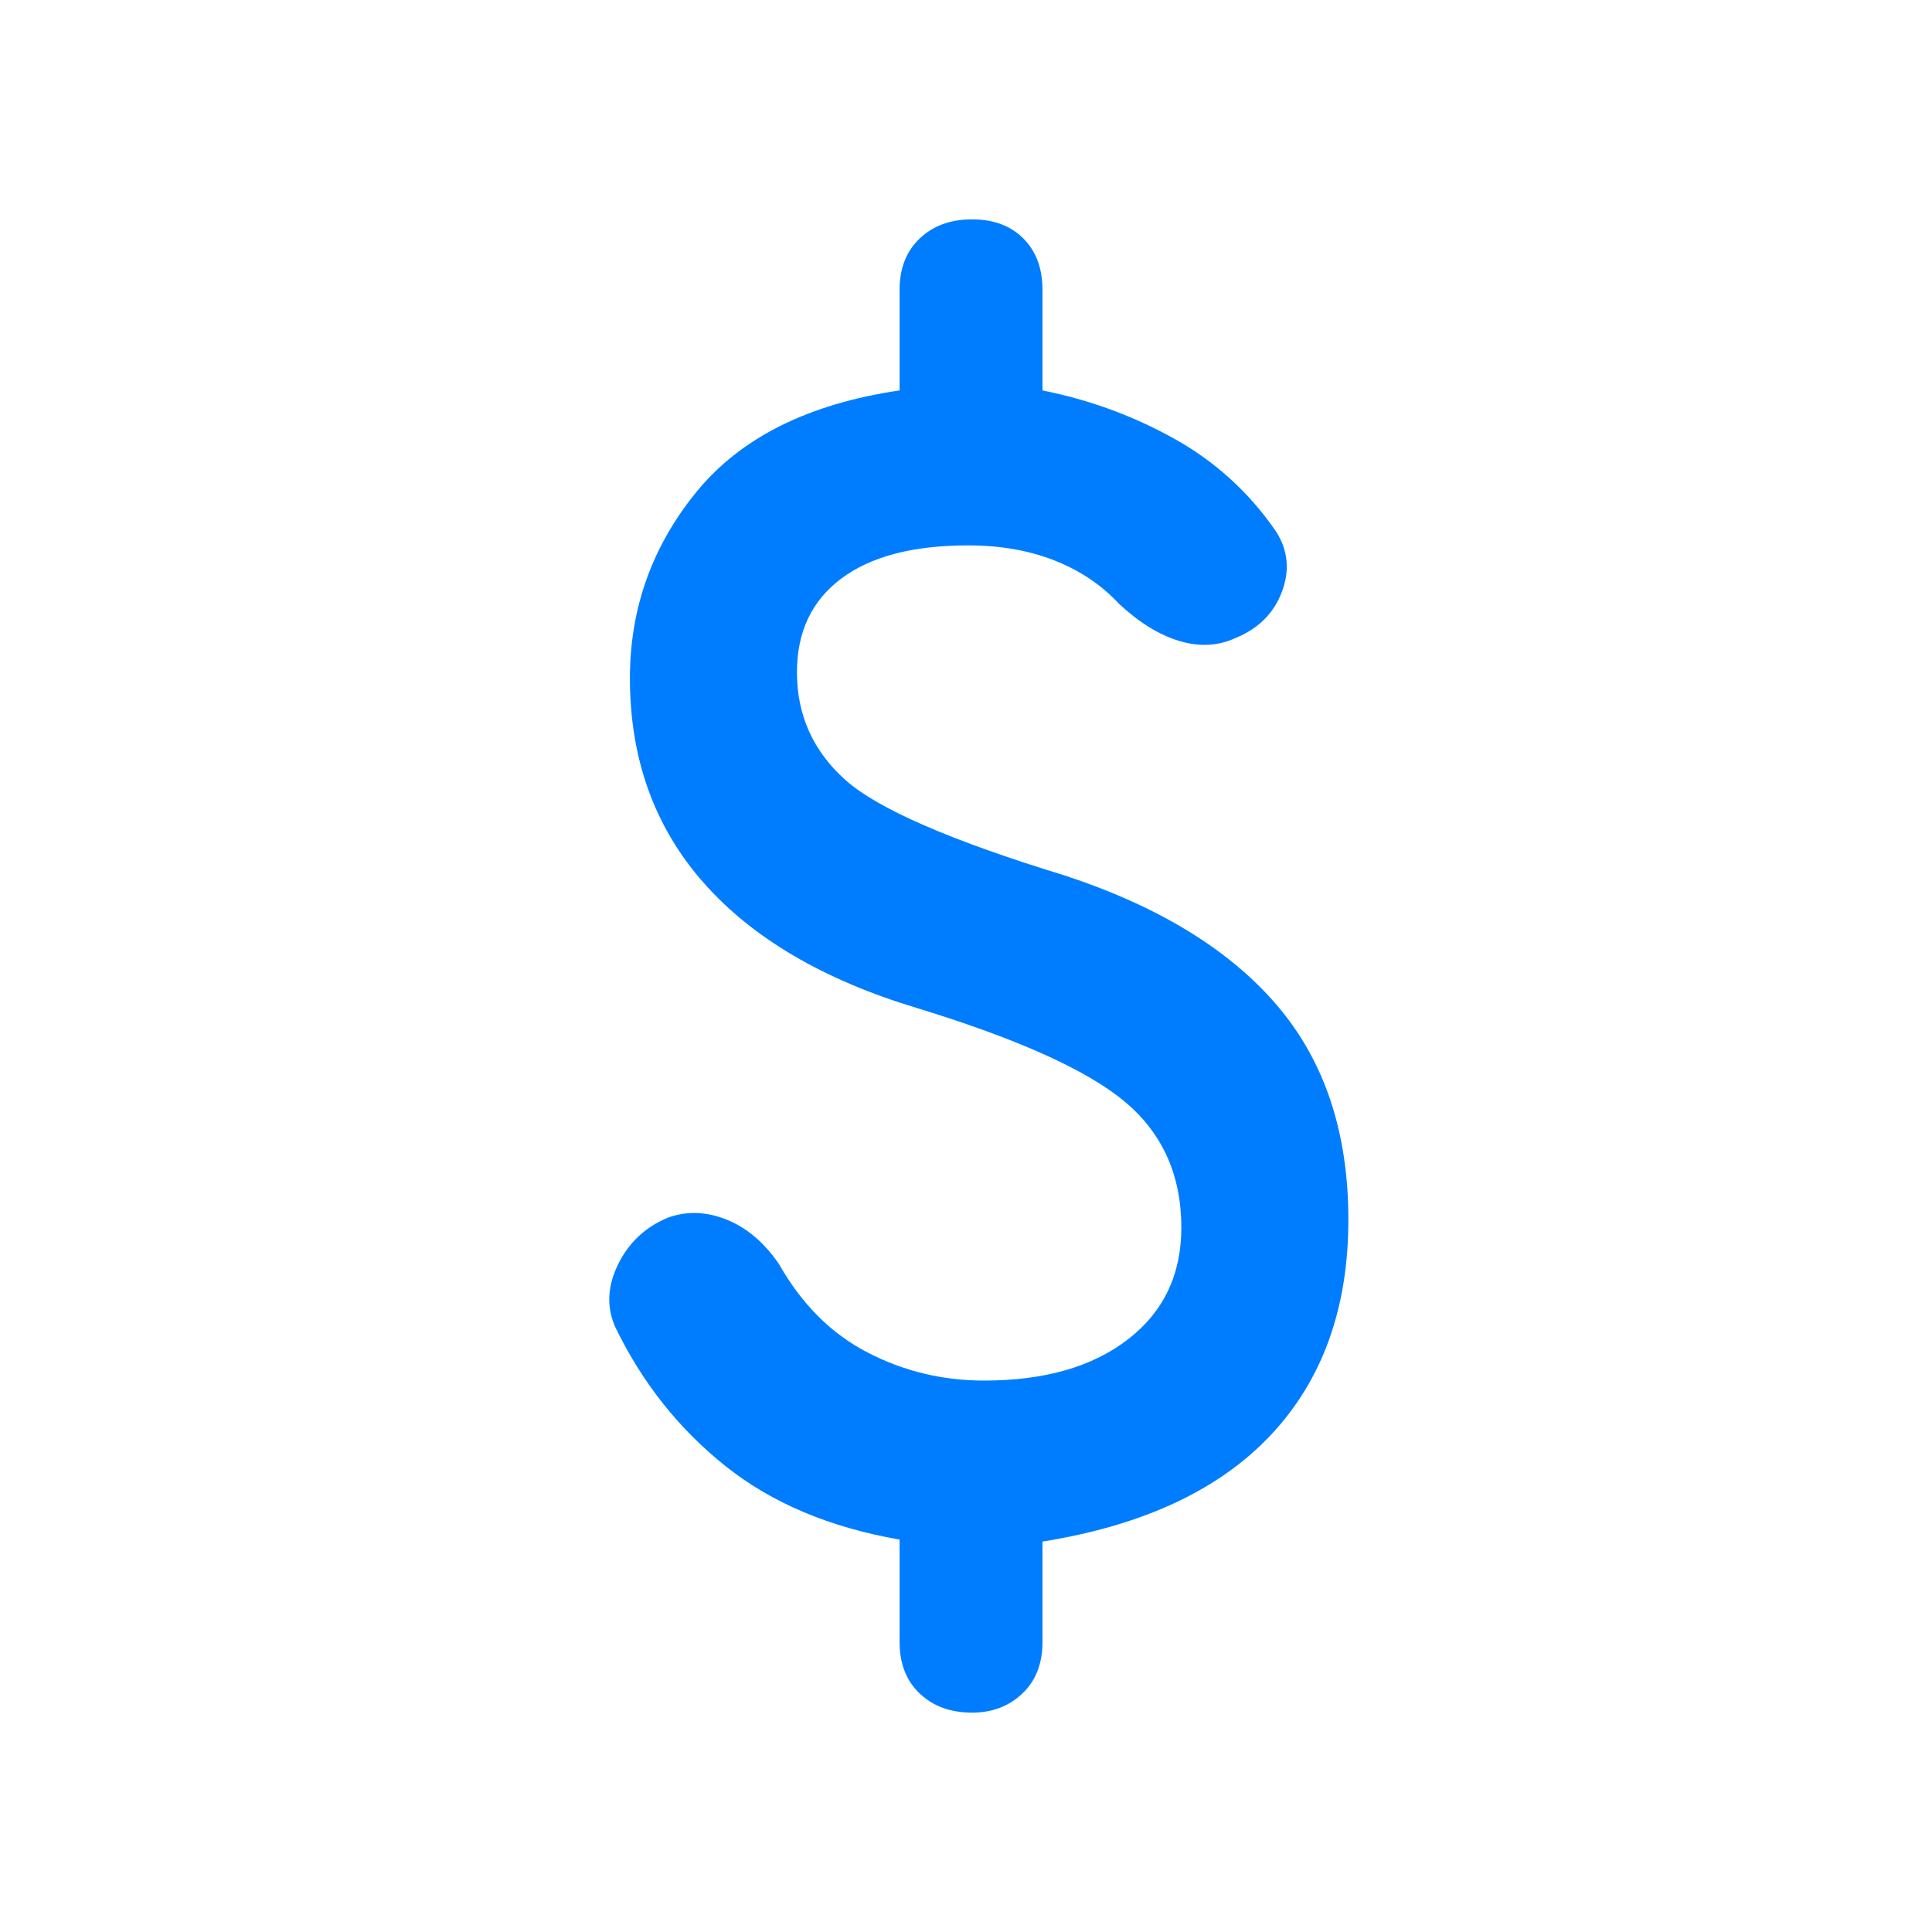 <svg xmlns="http://www.w3.org/2000/svg" height="48" viewBox="0 -960 960 960" width="48"><path fill="rgb(0, 125, 255)" d="M483-109q-16 0-26-9.5T447-144v-51q-52-9-86.5-36.5T306-300q-7-15 1-31.5t25-23.5q14-5 29 1t26 22q17 30 44 44t58 14q45 0 71.5-20.5T587-350q0-39-28-62.5T456-459q-70-21-106.5-62.5T313-623q0-52 33-92.5T447-766v-50q0-16 10-25.5t26-9.5q16 0 25.5 9.5T518-816v50q35 7 65.5 24t50.5 46q9 14 3 30t-23 23q-13 6-28 1.5T556-660q-13-14-32-21.5t-43-7.5q-41 0-63 16.5T396-626q0 32 24 53.5T529-525q70 23 105.5 64.5T670-354q0 66-38.5 107T518-194v50q0 16-10 25.5t-25 9.5Z"/></svg>